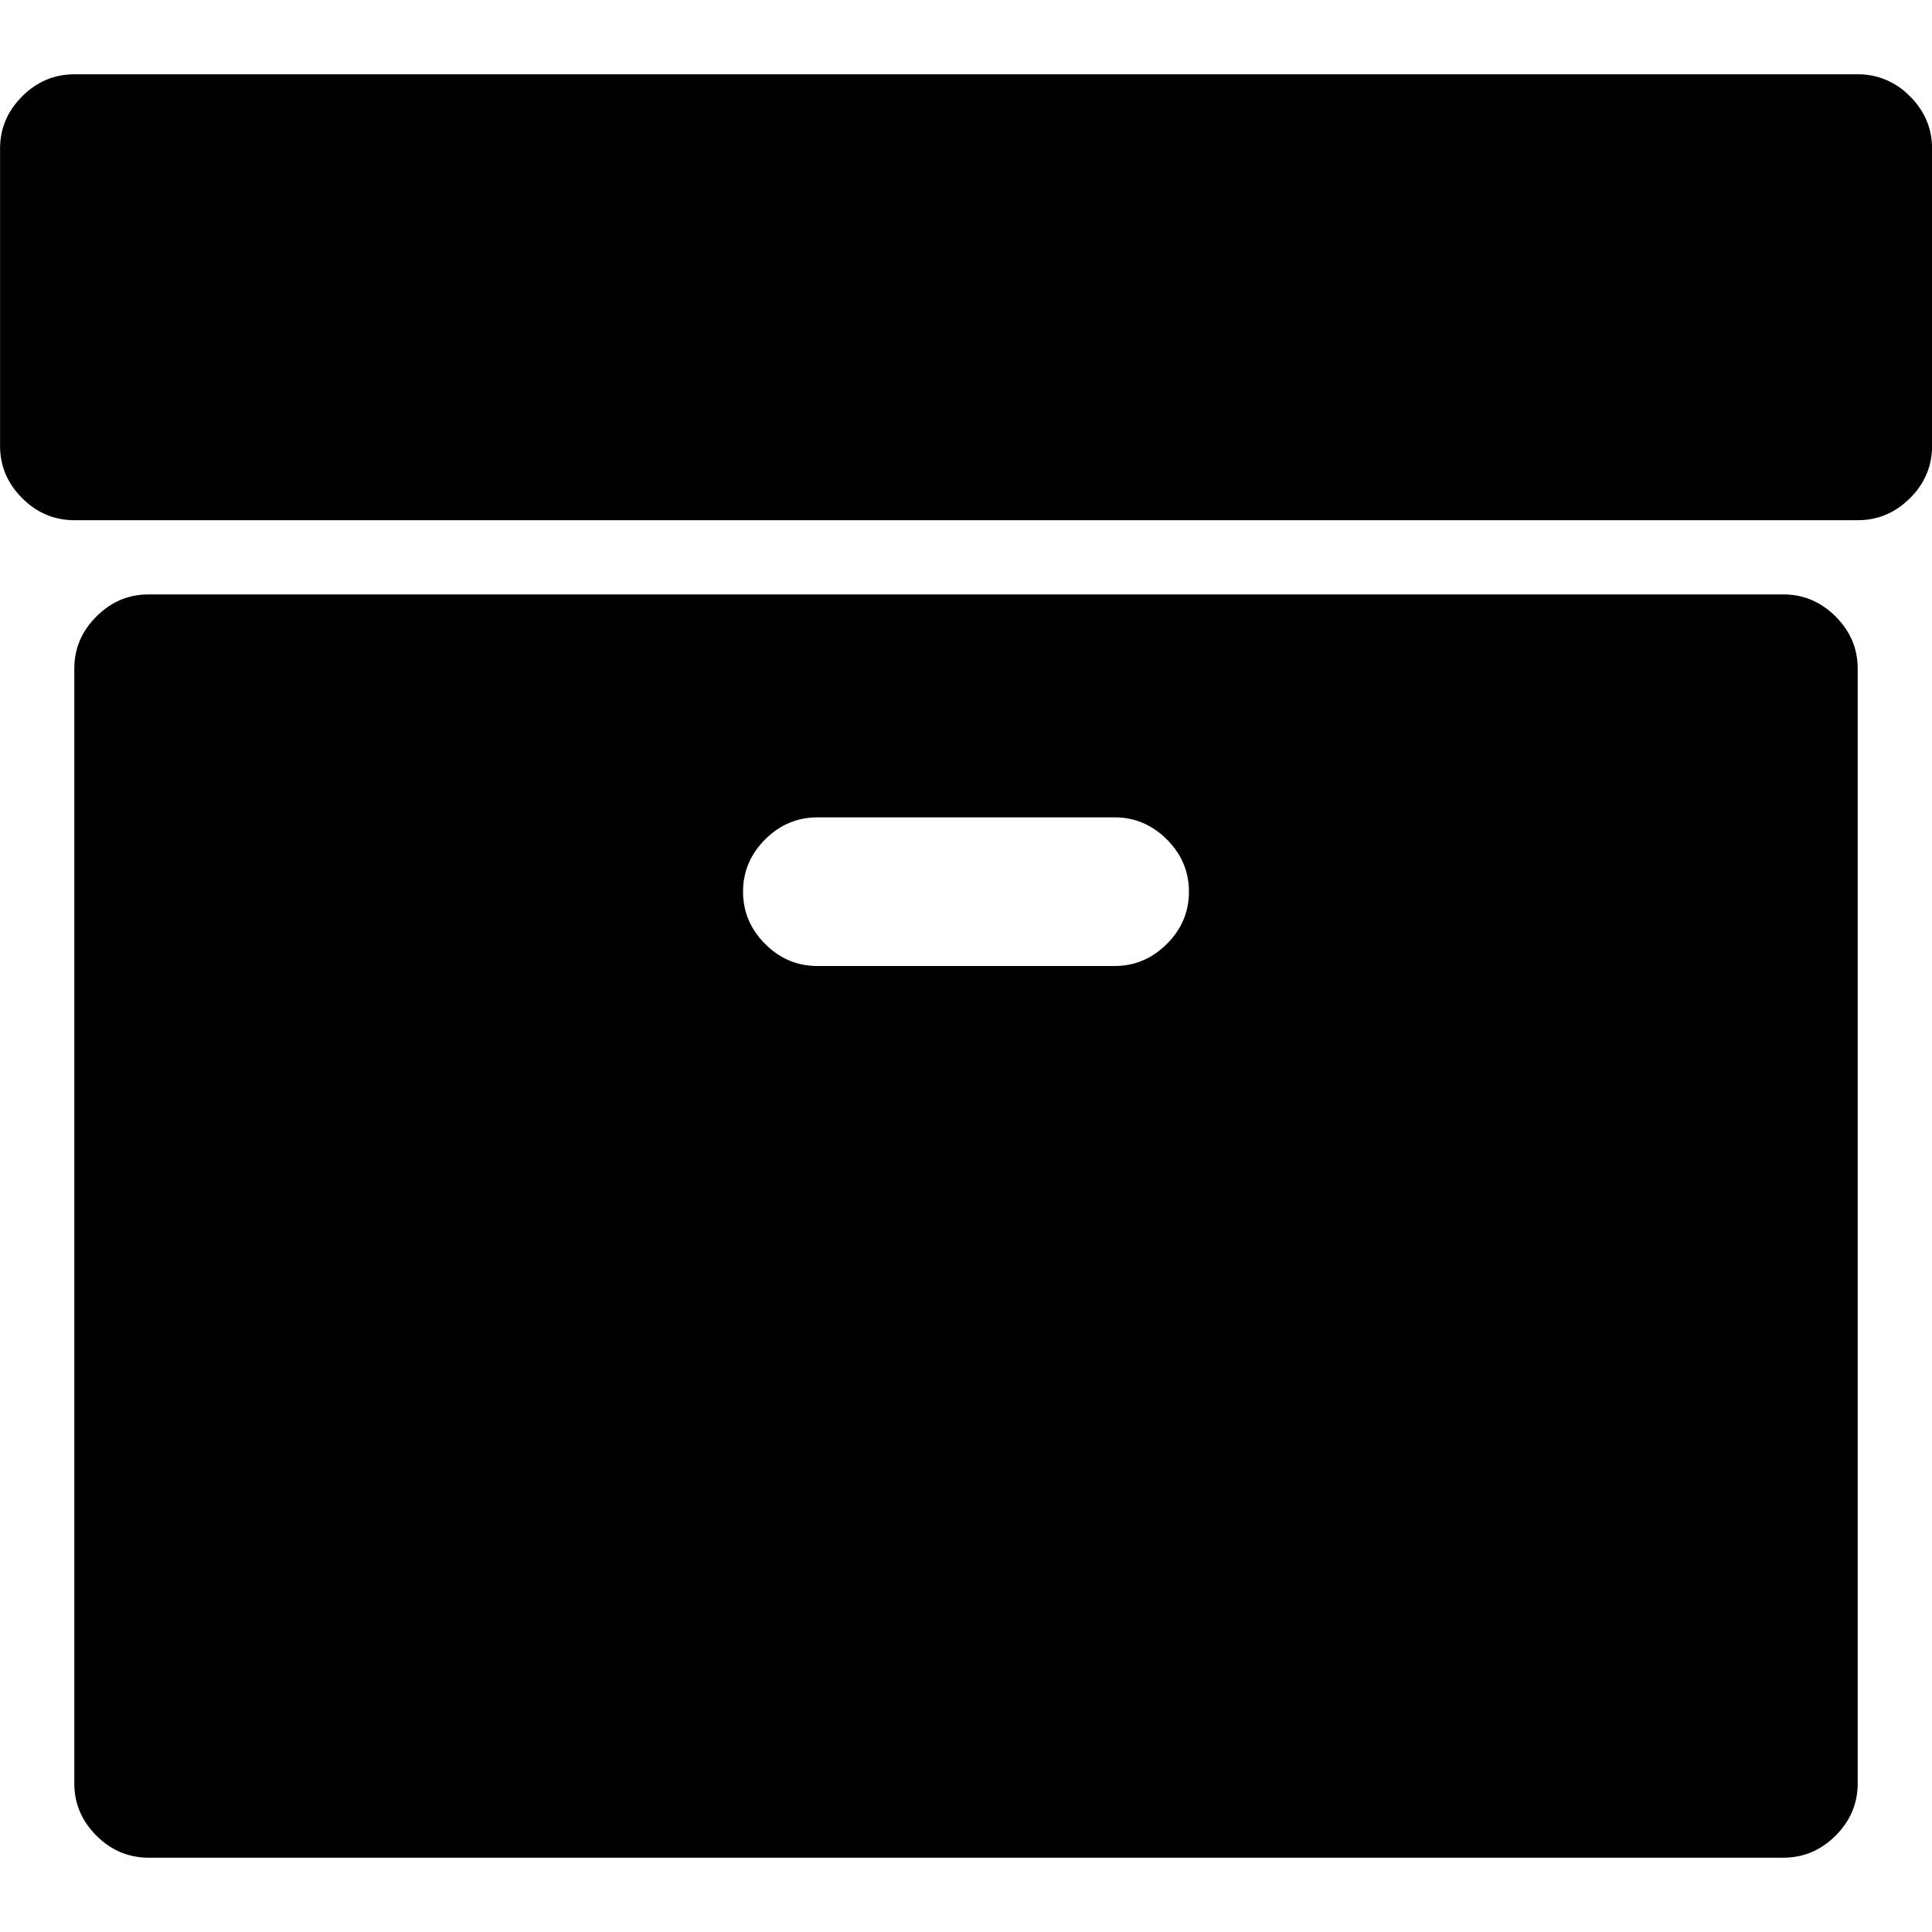 <svg viewBox="0 0 28 28"><path d="M25.846 8.615H2.154c-.292 0-.544.107-.757.32s-.32.465-.32.757v16.154c0 .292.107.544.32.757s.466.32.757.32h23.692c.292 0 .544-.107.757-.32s.32-.465.32-.757V9.692c0-.292-.106-.544-.32-.757s-.465-.32-.757-.32zm-8.935 5.065c-.213.213-.466.32-.757.32h-4.308c-.292 0-.544-.107-.757-.32s-.32-.466-.32-.757c0-.292.107-.544.32-.757s.466-.32.757-.32h4.308c.291 0 .544.107.757.32s.32.466.32.757c0 .292-.107.544-.32.757zm10.77-12.283a1.036 1.036 0 0 0-.757-.32H1.078c-.292 0-.544.107-.757.32s-.32.466-.32.757v4.308c0 .292.107.544.32.757s.465.32.757.32h25.846c.292 0 .544-.107.758-.32s.319-.466.319-.757V2.154c0-.292-.107-.544-.319-.757z"/></svg>
